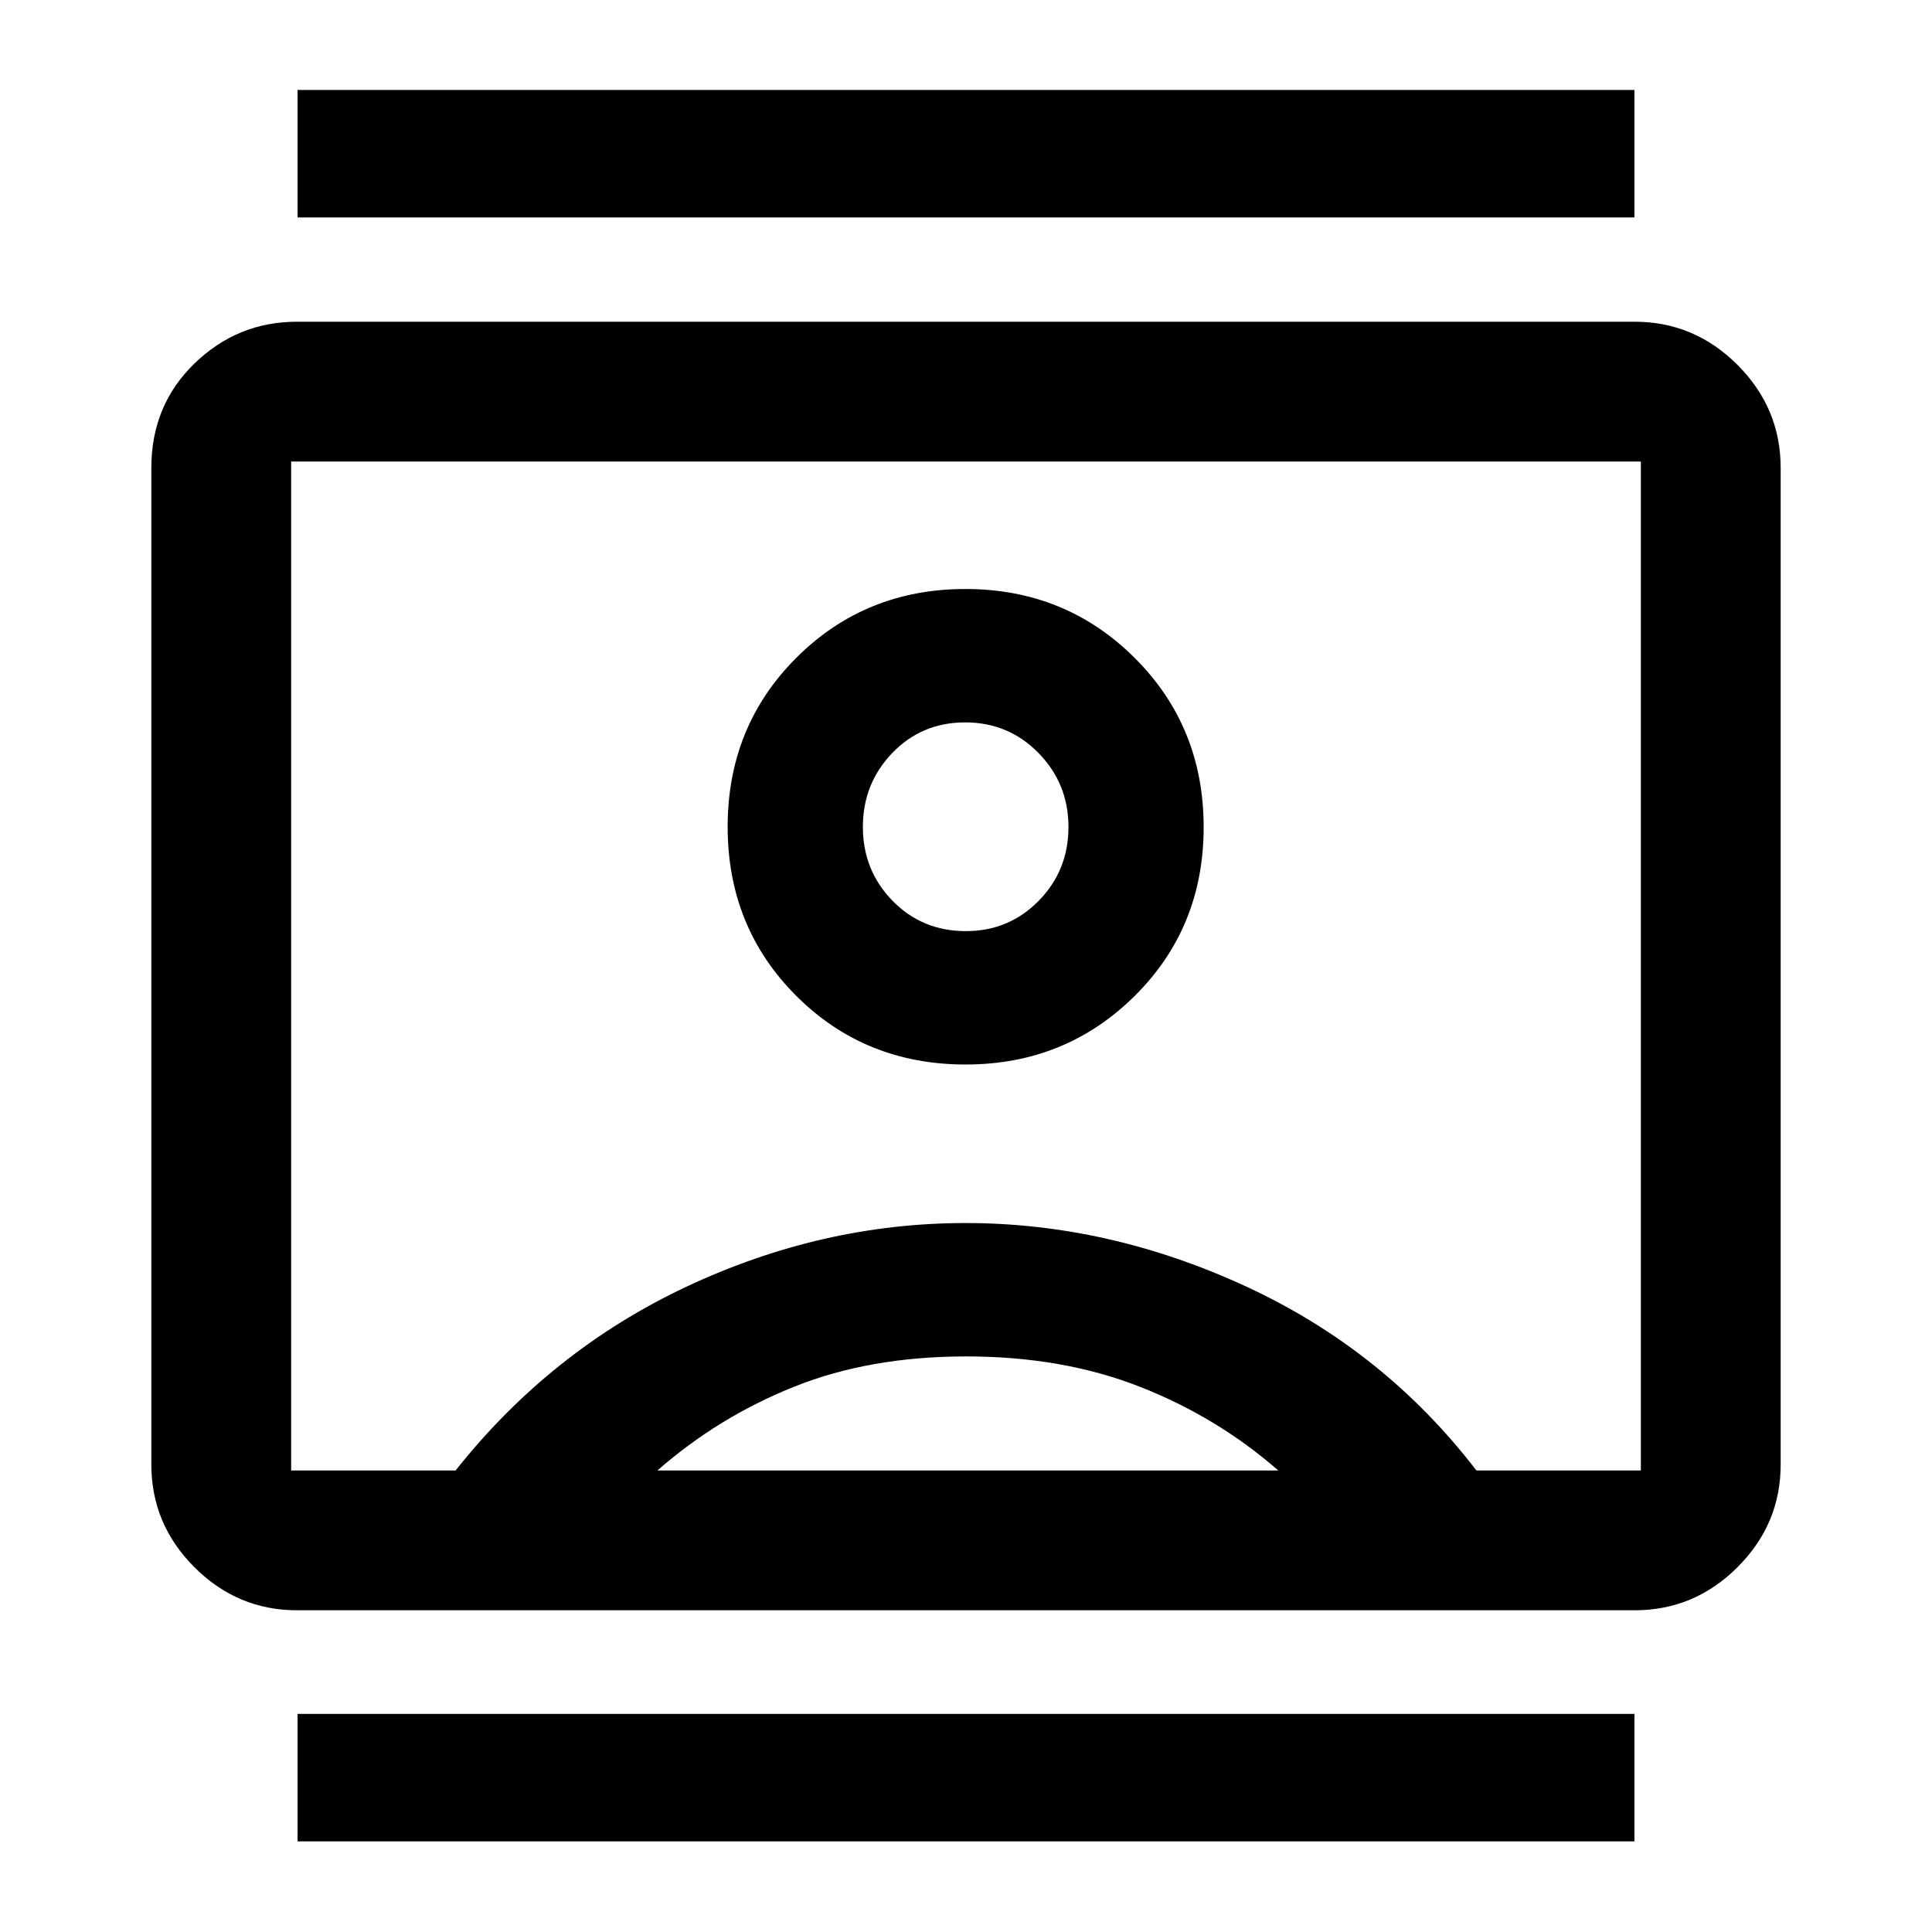<svg xmlns="http://www.w3.org/2000/svg" height="40" viewBox="0 -960 960 960" width="40"><path d="M147.86-45.03v-63.33h664.28v63.33H147.86Zm0-806.94v-63.33h664.28v63.33H147.86Zm331.95 420.92q49.57 0 83.93-33.99 34.35-34 34.35-83.96 0-49.95-34.33-84.14-34.34-34.19-84.07-34.19-49.74 0-83.93 34.11-34.19 34.11-34.19 84.07 0 49.96 34.13 84.03t84.11 34.07ZM147.62-159.86q-29.62 0-51.02-21.4-21.4-21.4-21.4-51.02v-495.27q0-31.02 21.4-51.8 21.4-20.79 51.02-20.79h664.6q29.69 0 51.13 21.45 21.45 21.45 21.45 51.14v495.27q0 29.62-21.45 51.02-21.44 21.4-51.13 21.4h-664.6Zm78.76-69.47q47.23-59.57 114.59-91.26 67.36-31.69 138.84-31.69 71.34 0 139.71 31.69t114.1 91.26h81.71v-501.34H144.67v501.34h81.71Zm100.29 0h308.5q-30.32-26.5-68.76-41.59Q527.98-286 480.07-286q-47.9 0-85.55 15.08-37.64 15.09-67.85 41.59Zm153.25-268q-21.7 0-36.43-15.09-14.73-15.08-14.73-36.67 0-21.59 14.64-36.78 14.65-15.18 36.18-15.18t36.43 15.2q14.9 15.2 14.9 36.79 0 21.6-14.79 36.66-14.78 15.07-36.2 15.07ZM480-480Z"/></svg>